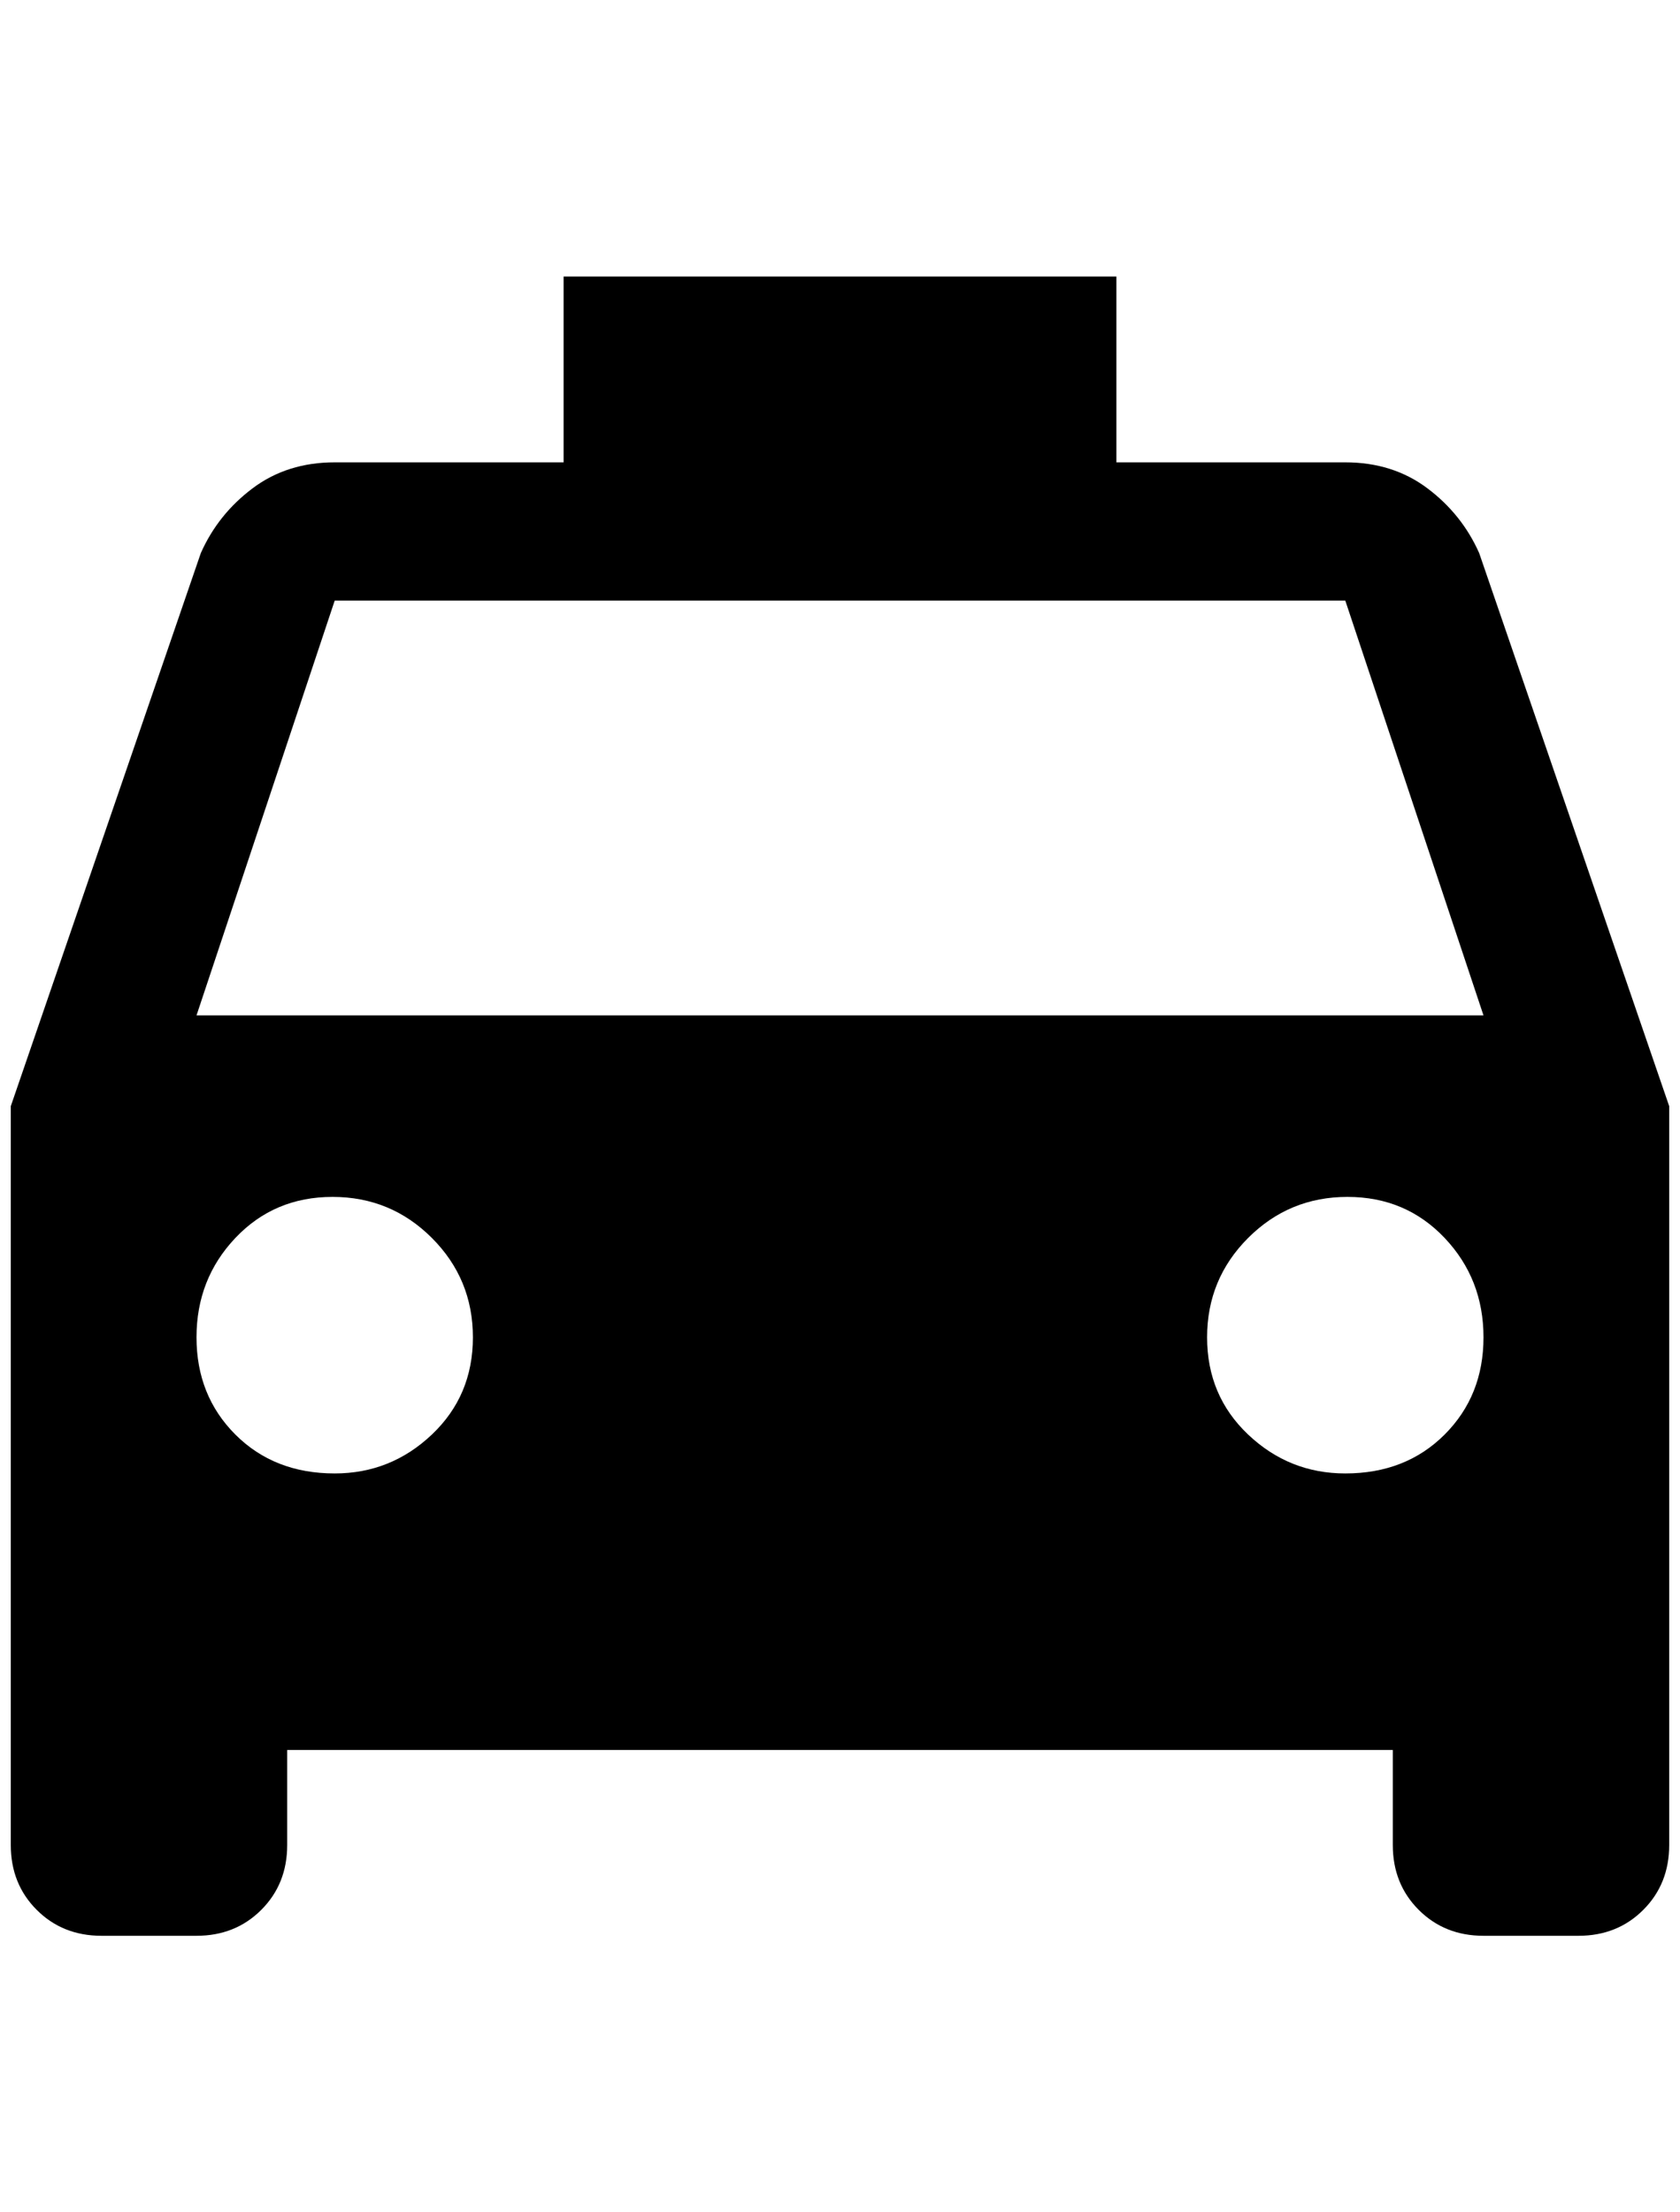 <?xml version="1.0" standalone="no"?>
<!DOCTYPE svg PUBLIC "-//W3C//DTD SVG 1.1//EN" "http://www.w3.org/Graphics/SVG/1.1/DTD/svg11.dtd" >
<svg xmlns="http://www.w3.org/2000/svg" xmlns:xlink="http://www.w3.org/1999/xlink" version="1.1" viewBox="-10 0 1556 2048">
   <path fill="currentColor"
d="M172 940l128 -384h936l128 384h-1192zM1236 1364q-52 0 -90 -36t-38 -90t38 -92t92 -38t90 38t36 92t-36 90t-92 36zM300 1364q-56 0 -92 -36t-36 -90t36 -92t90 -38t92 38t38 92t-38 90t-90 36zM1360 512q-16 -36 -48 -60t-76 -24h-212v-172h-512v172h-212q-44 0 -76 24
t-48 60l-176 512v684q0 36 24 60t60 24h88q36 0 60 -24t24 -60v-88h1024v88q0 36 24 60t60 24h88q36 0 60 -24t24 -60v-684z" />
</svg>
